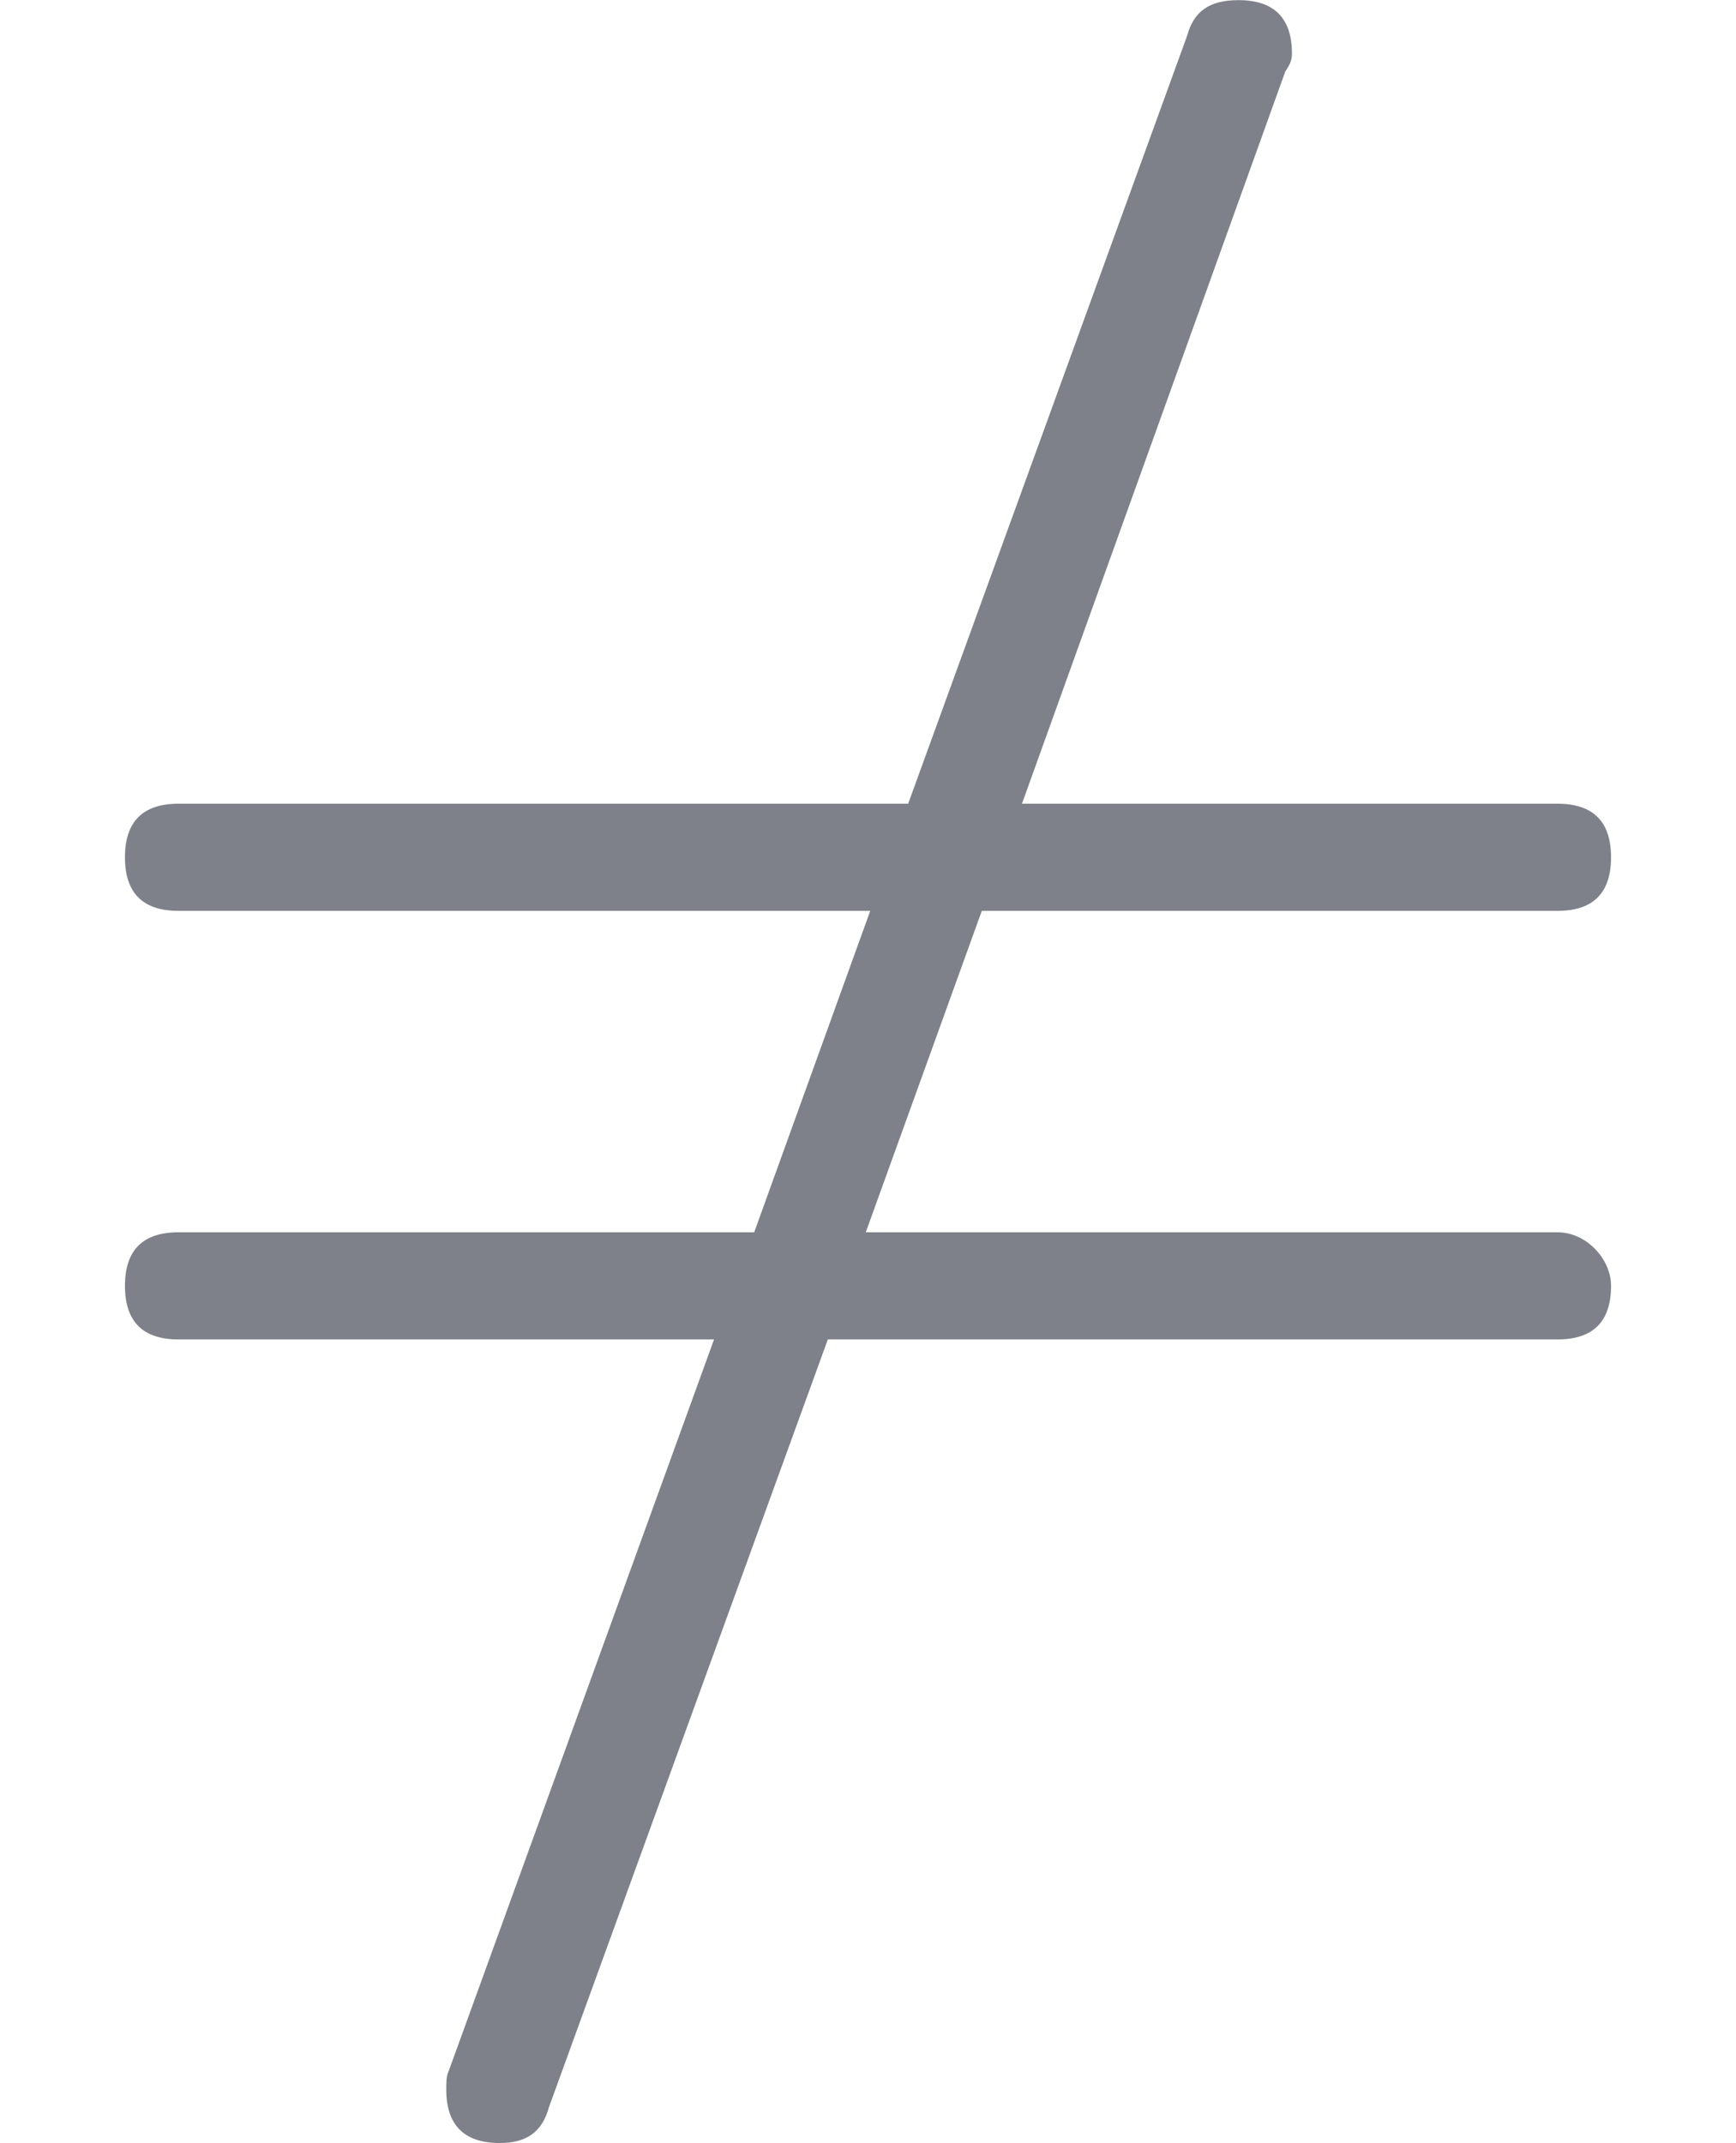 <?xml version="1.0" encoding="UTF-8" standalone="no" ?>
<svg xmlns="http://www.w3.org/2000/svg" width="28.805px" height="35.548px" viewBox="0 -730 778 960" xmlns:xlink="http://www.w3.org/1999/xlink"><defs><path id="MJX-41-NCM-N-2260" d="M698 178L388 178L440 322L698 322C714 322 722 330 722 346C722 362 714 370 698 370L458 370L576 698C578 701 579 703 579 706C579 722 571 730 555 730C542 730 535 725 532 714L407 370L80 370C64 370 56 362 56 346C56 330 64 322 80 322L390 322L338 178L80 178C64 178 56 170 56 154C56 138 64 130 80 130L320 130L201-198C200-200 200-203 200-206C200-222 208-230 224-230C236-230 243-225 246-214L371 130L698 130C714 130 722 138 722 154C722 166 711 178 698 178Z"></path></defs><g stroke="#7E8189" fill="#7E8189" stroke-width="0" transform="scale(1,-1)"><g data-mml-node="math" data-latex="\neq" data-semantic-structure="0"><g data-mml-node="mo" data-latex="\neq" data-semantic-type="relation" data-semantic-role="inequality" data-semantic-annotation="nemeth:number;depth:1" data-semantic-id="0" data-semantic-attributes="latex:\neq" aria-level="0" data-speech-node="true"><use data-c="2260" xlink:href="#MJX-41-NCM-N-2260"></use></g></g></g></svg>